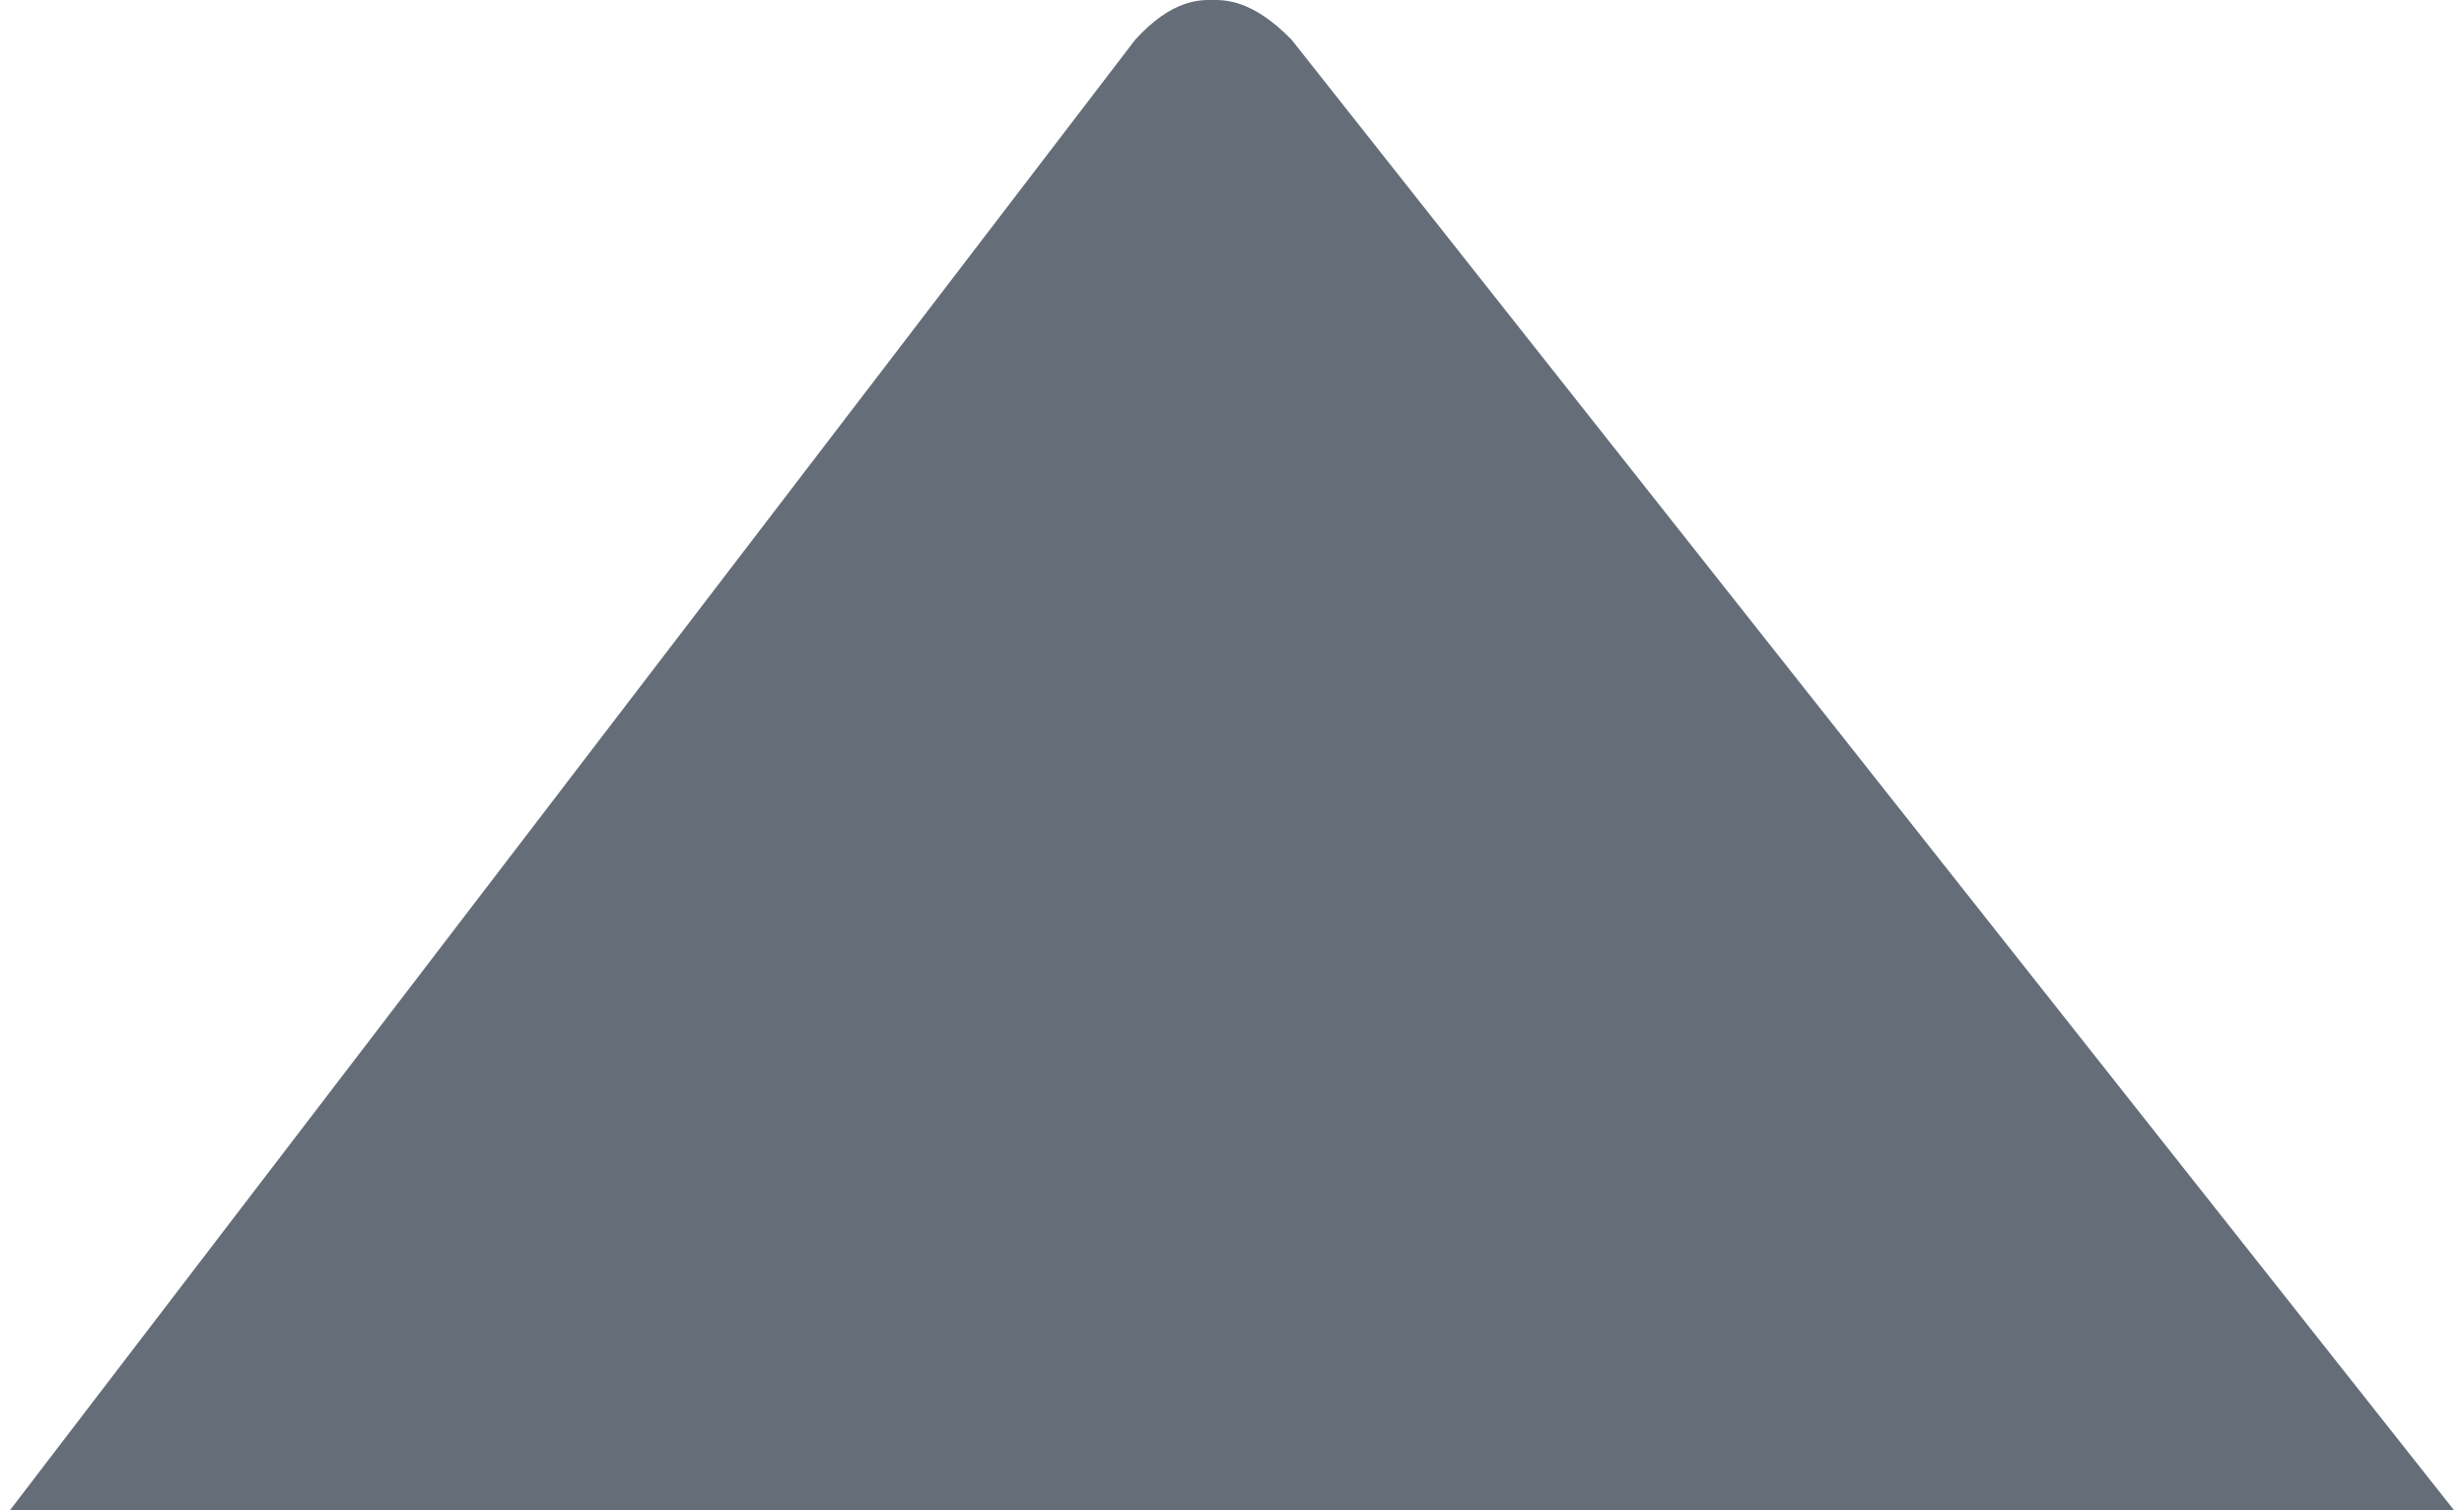 <svg width="124" height="76" viewBox="0 0 124 76" fill="none" xmlns="http://www.w3.org/2000/svg">
<path d="M61 -9.5487e-05C61.595 -8.49352e-05 63 -0.056 65 2L123.5 76H0.5L57.128 2C59 -0.056 60.405 -0 61 -9.5487e-05Z" fill="#656D78"/>
</svg>
